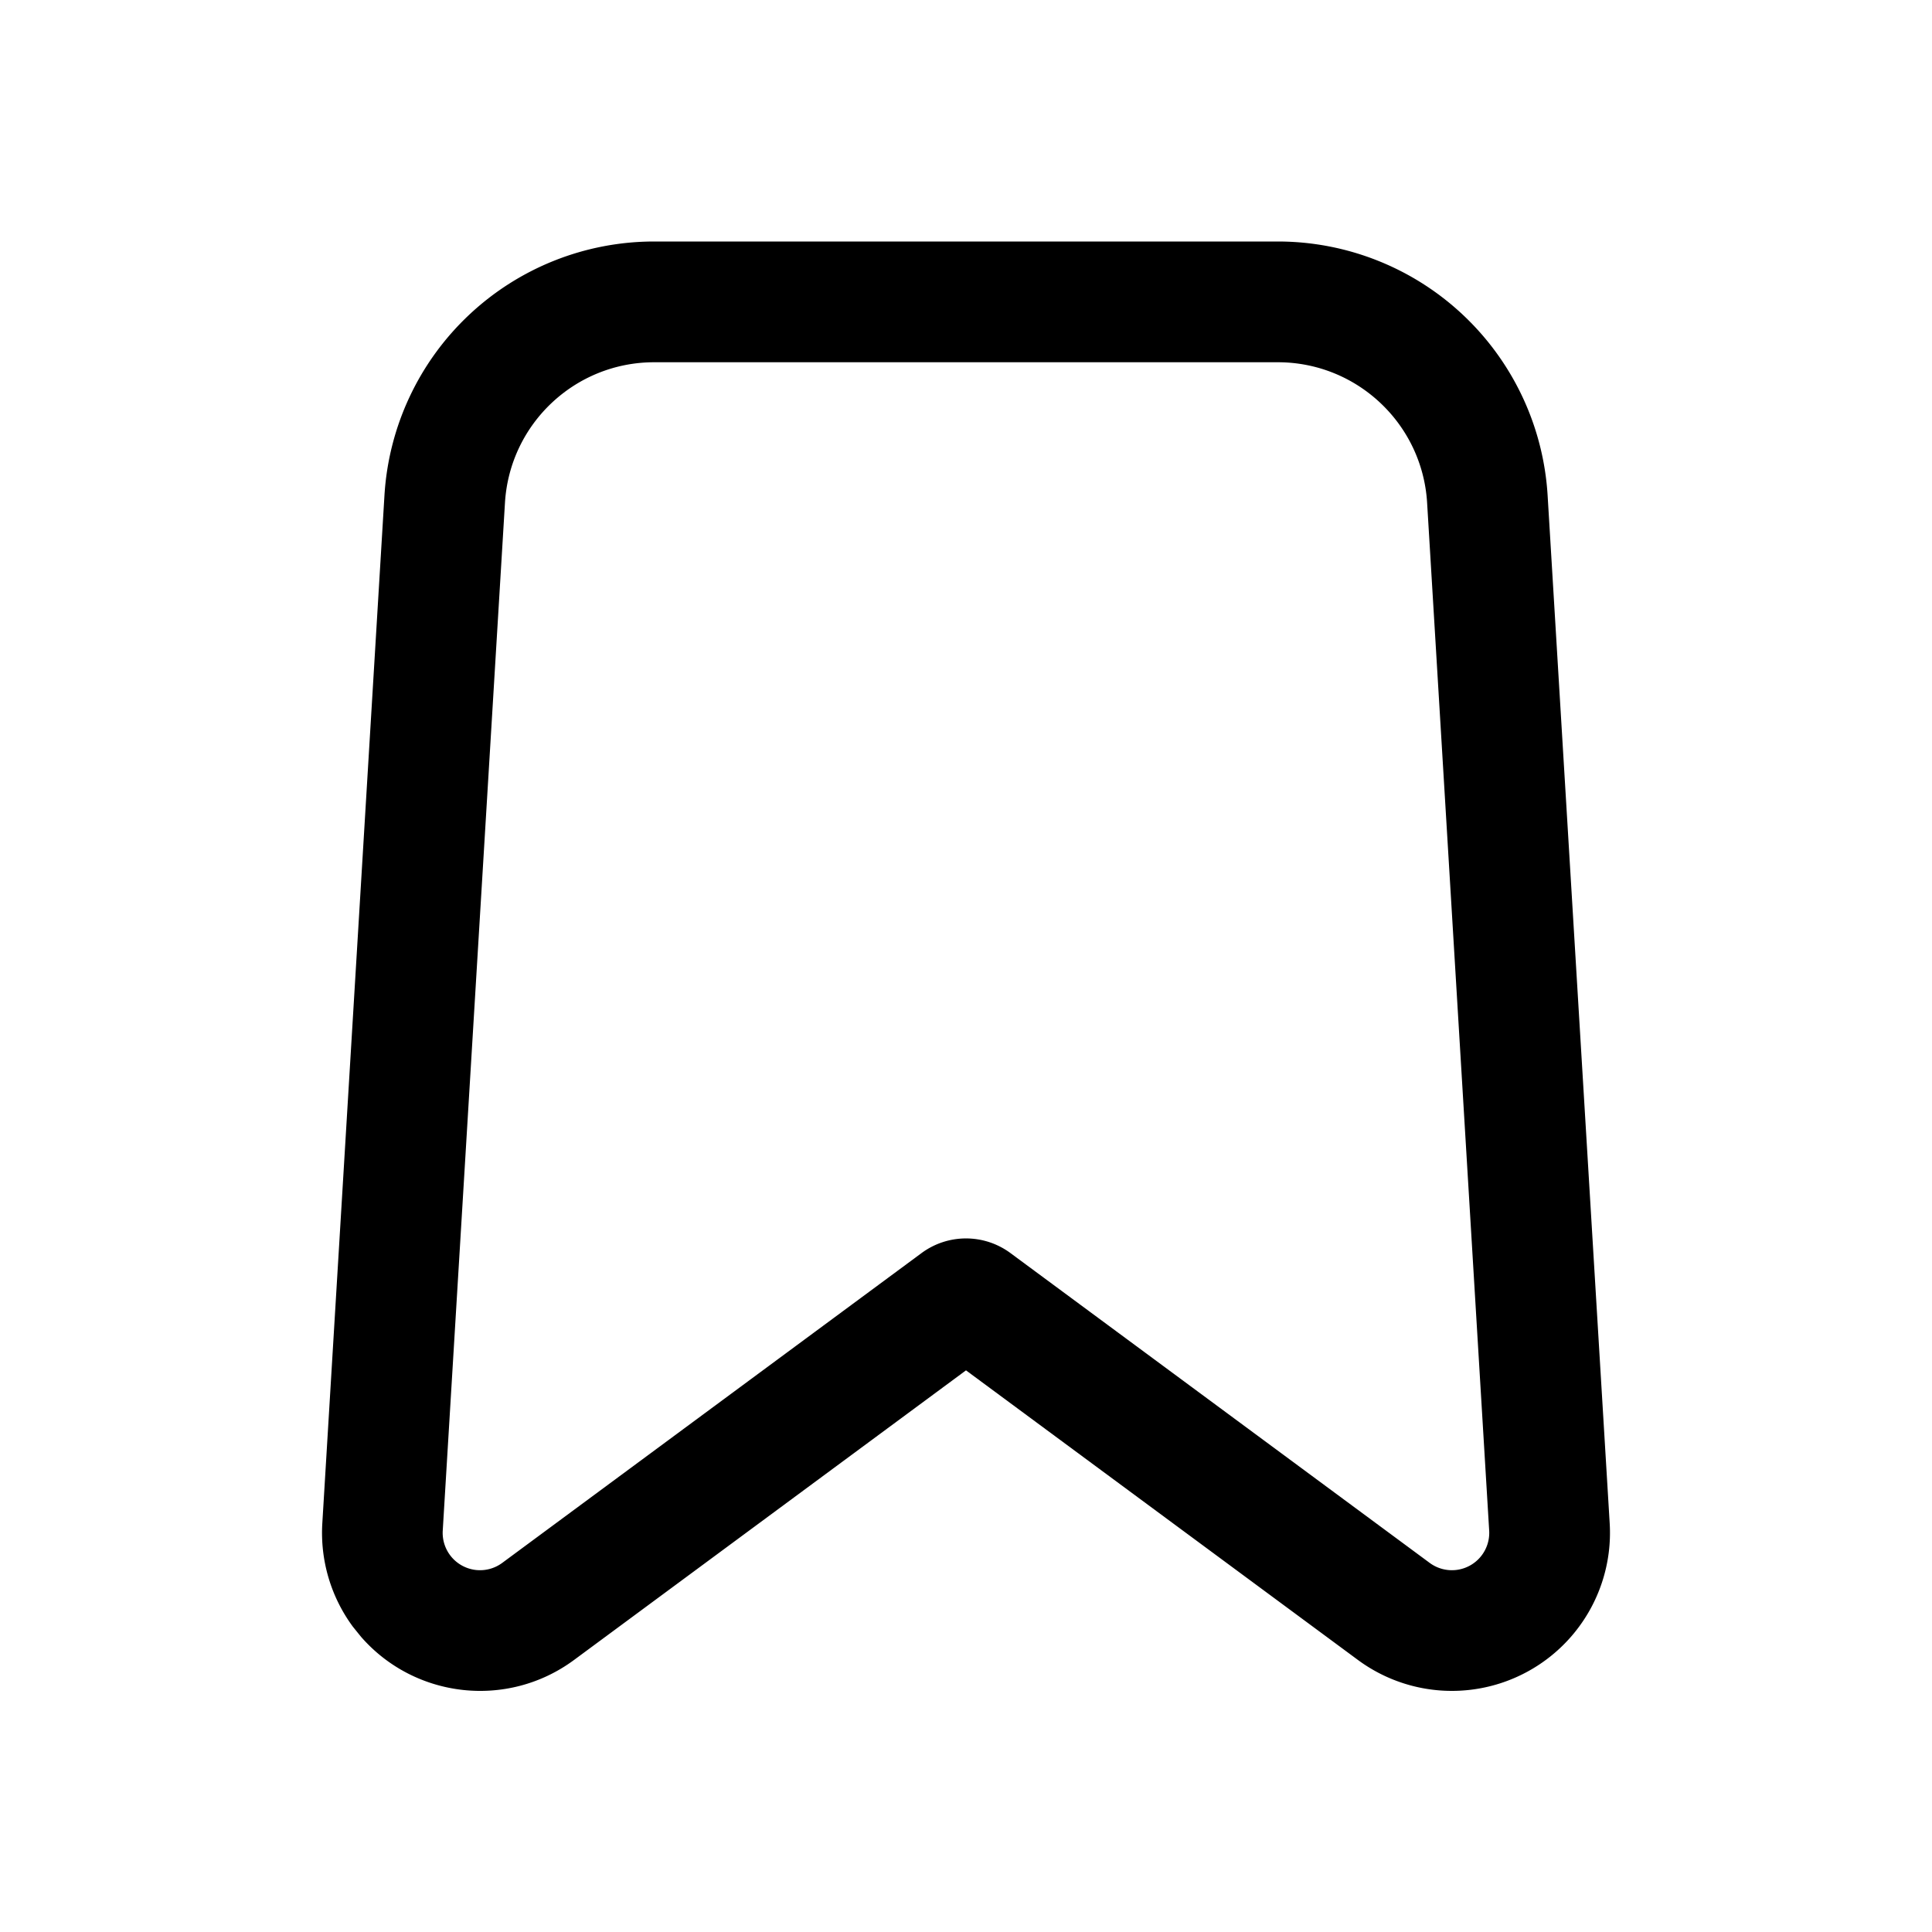 <svg width="1em" height="1em" viewBox="0 0 24 24" xmlns="http://www.w3.org/2000/svg" class="w-5 h-5 pointer-events-none"><path d="M15.874 3H8.126a3.357 3.357 0 00-3.35 3.152l-.772 12.77c-.028.459.106.915.38 1.286l.101.125c.666.764 1.818.9 2.647.287L12 17.023l4.868 3.597a1.964 1.964 0 003.128-1.7l-.771-12.767A3.358 3.358 0 0015.874 3zm0 1.5c.981 0 1.794.764 1.854 1.744l.771 12.768a.464.464 0 01-.74.402l-5.207-3.848a.929.929 0 00-1.104 0L6.24 19.414a.464.464 0 01-.74-.402l.773-12.768c.06-.98.872-1.744 1.853-1.744h7.748z" fill="currentcolor" fill-rule="evenodd"></path></svg>